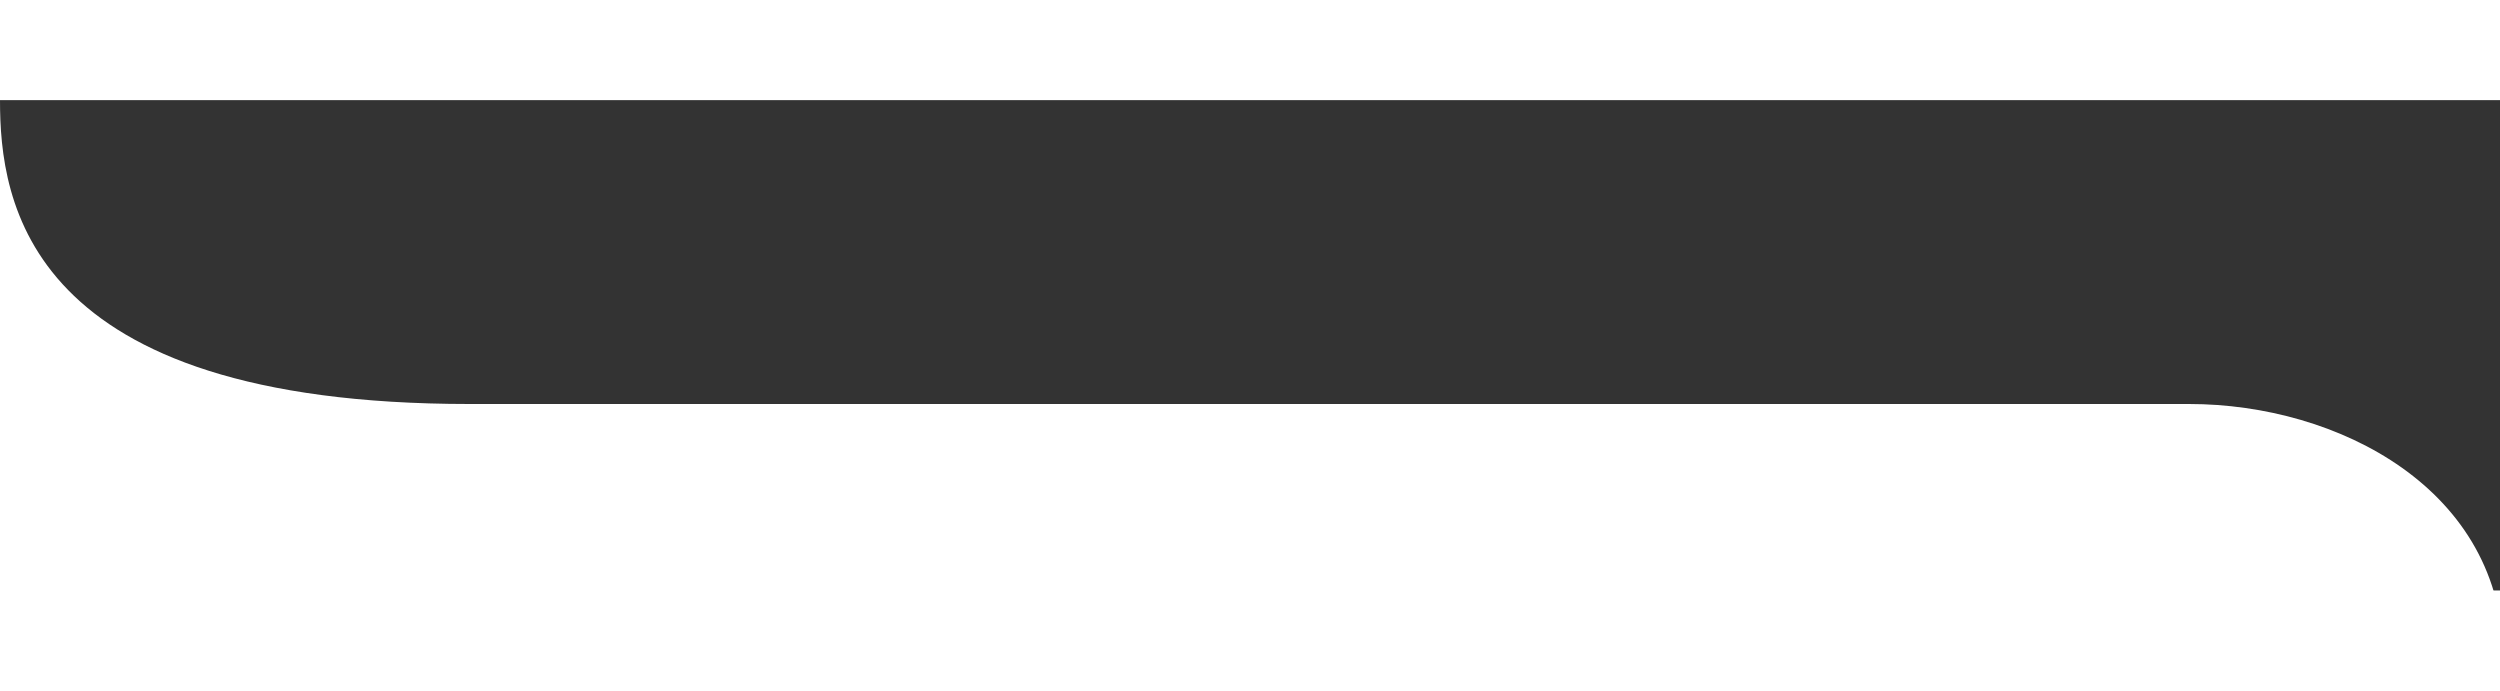 <svg width="362" height="100" viewBox="0 0 362 71" fill="none" xmlns="http://www.w3.org/2000/svg">
<rect x="0" y="0" width="362" height="71" fill="#333333" stroke="none"/>
<path d="M68 44C3.644 44 0 14.667 0 1.52588e-05L0 81H362.5C362.5 56.302 338.5 44 317 44H68Z" fill="white"/>
</svg>
